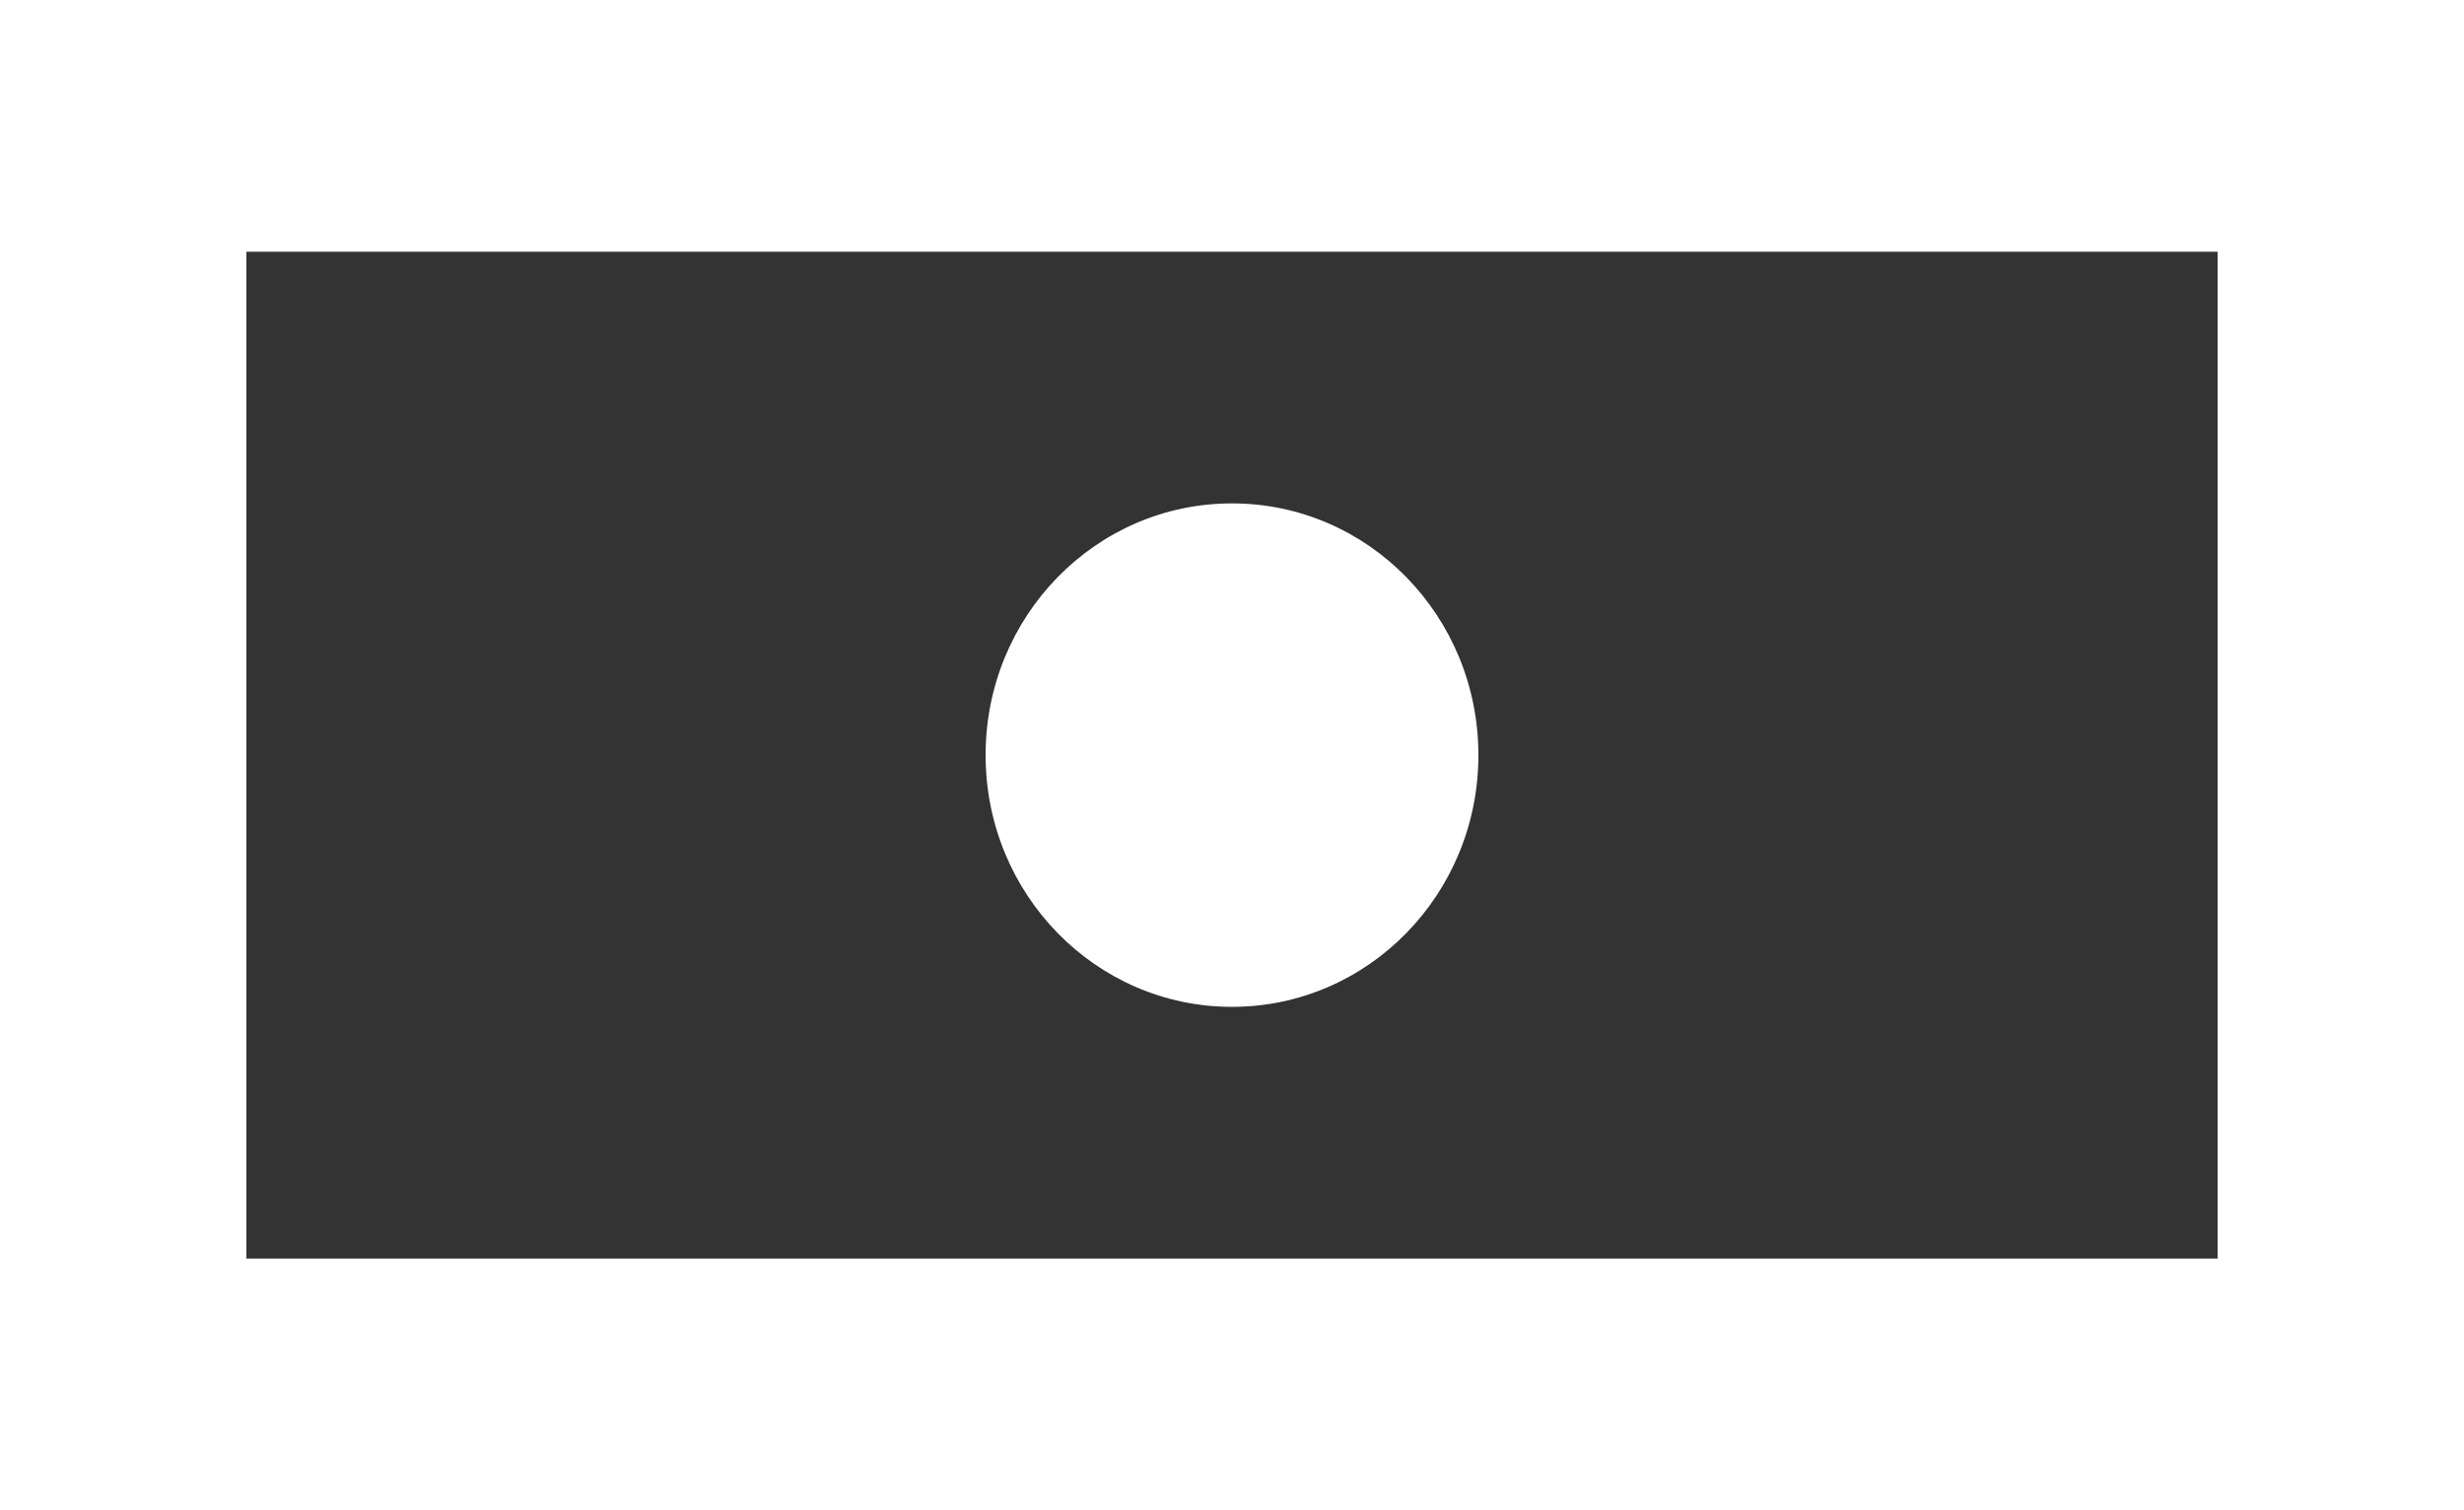 <?xml version="1.0" encoding="UTF-8"?>
<svg width="31px" height="19px" viewBox="0 0 31 19" version="1.1" xmlns="http://www.w3.org/2000/svg" xmlns:xlink="http://www.w3.org/1999/xlink">
    <rect x="0" y="0" width="31" height="19" fill="#333333" stroke="none"/>
    <!-- Generator: Sketch 52.5 (67469) - http://www.bohemiancoding.com/sketch -->
    <title>money [#1179]</title>
    <desc>Created with Sketch.</desc>
    <g id="Page-1" stroke="none" stroke-width="1" fill="none" fill-rule="evenodd">
        <g id="REGENCYONE-главная" transform="translate(-382, -2374)" fill="#FFFFFF">
            <path d="M394.4,2383.5 C394.4,2381.75 395.787,2380.333 397.5,2380.333 C399.213,2380.333 400.6,2381.75 400.6,2383.5 C400.6,2385.25 399.213,2386.667 397.5,2386.667 C395.787,2386.667 394.4,2385.25 394.4,2383.5 L394.4,2383.5 Z M385.1,2389.833 L409.9,2389.833 L409.9,2377.167 L385.1,2377.167 L385.1,2389.833 Z M382,2393 L413,2393 L413,2374 L382,2374 L382,2393 Z" id="money-[#1179]"></path>
        </g>
    </g>
</svg>
